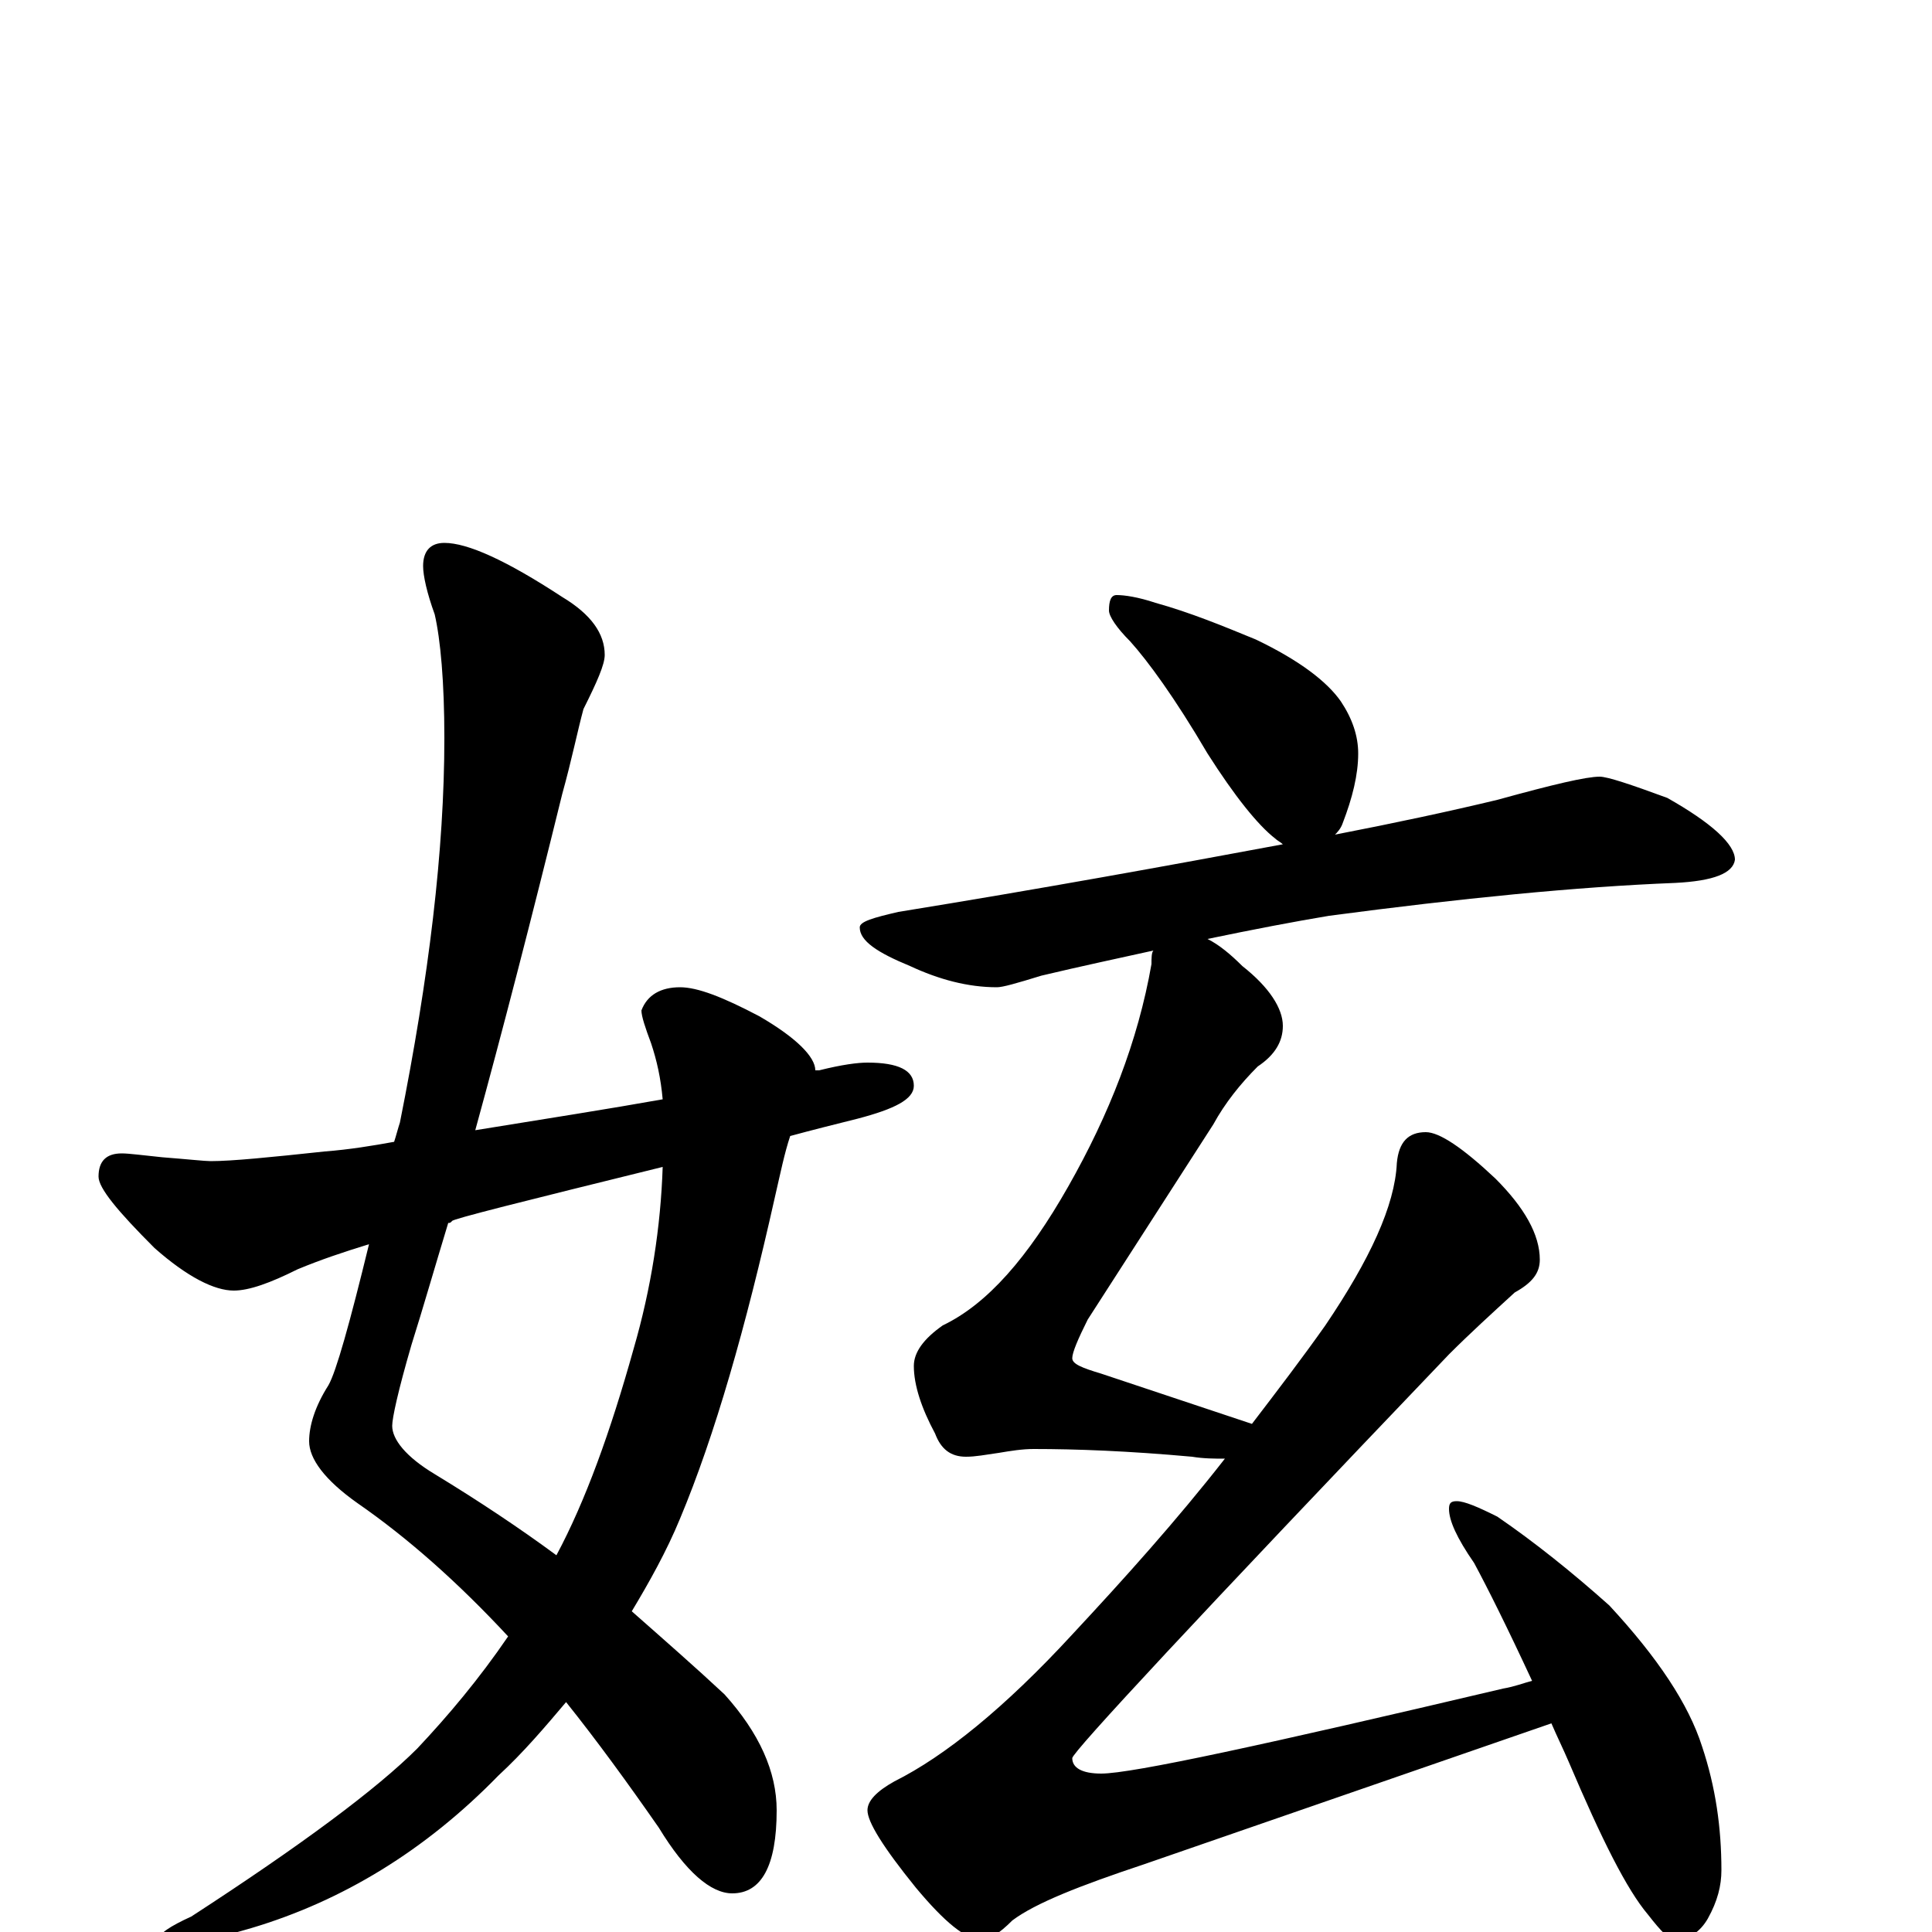 <?xml version="1.0" encoding="utf-8" ?>
<!DOCTYPE svg PUBLIC "-//W3C//DTD SVG 1.1//EN" "http://www.w3.org/Graphics/SVG/1.1/DTD/svg11.dtd">
<svg version="1.1" id="Layer_1" xmlns="http://www.w3.org/2000/svg" xmlns:xlink="http://www.w3.org/1999/xlink" x="0px" y="145px" width="1000px" height="1000px" viewBox="0 0 1000 1000" enable-background="new 0 0 1000 1000" xml:space="preserve">
<g id="Layer_1">
<path id="glyph" transform="matrix(1 0 0 -1 0 1000)" d="M230,719C242,719 262,710 291,691C306,682 313,672 313,661C313,656 309,647 302,633C299,622 296,607 291,589C275,524 260,466 246,415C283,421 315,426 343,431C342,442 340,451 337,460C334,468 332,474 332,477C335,485 342,489 352,489C361,489 374,484 393,474C412,463 422,453 422,446C423,446 423,446 424,446C436,449 444,450 449,450C465,450 473,446 473,438C473,431 463,426 444,421C432,418 420,415 409,412C406,403 404,393 401,380C386,313 370,257 352,214C345,197 336,181 327,166C344,151 360,137 375,123C393,103 402,83 402,63C402,34 394,20 379,20C368,20 355,31 341,54C325,77 309,99 293,119C282,106 271,93 258,81C220,42 177,16 130,2C113,-3 99,-6 90,-7C85,-7 82,-6 82,-4C82,-1 88,3 99,8C156,45 195,74 216,95C232,112 248,131 263,153C237,181 211,204 185,222C168,234 160,245 160,254C160,262 163,272 170,283C174,290 181,315 191,356C178,352 166,348 154,343C140,336 129,332 121,332C111,332 97,339 80,354C61,373 51,385 51,391C51,399 55,403 63,403C67,403 74,402 84,401C97,400 106,399 109,399C120,399 140,401 168,404C181,405 193,407 204,409C205,412 206,416 207,419C222,494 230,560 230,618C230,647 228,669 225,682C221,693 219,702 219,707C219,715 223,719 230,719M343,396C270,378 234,369 234,368C233,367 233,367 232,367C225,344 219,323 213,304C206,280 203,266 203,262C203,255 210,246 225,237C248,223 269,209 288,195C303,223 316,259 328,302C337,333 342,365 343,396M578,692C582,692 589,691 598,688C616,683 633,676 650,669C673,658 687,647 694,637C700,628 703,619 703,610C703,599 700,587 695,574C694,571 692,569 691,568C722,574 750,580 775,586C804,594 821,598 828,598C832,598 844,594 863,587C886,574 898,563 898,555C897,548 887,544 867,543C816,541 756,535 688,526C670,523 649,519 625,514C631,511 637,506 643,500C657,489 664,478 664,469C664,461 660,454 651,448C642,439 634,429 628,418l-65,-101C558,307 555,300 555,297C555,294 560,292 570,289l78,-26C661,280 674,297 686,314C709,348 722,376 723,398C724,409 729,414 738,414C745,414 757,406 774,390C789,375 797,361 797,348C797,341 793,336 784,331C772,320 761,310 750,299C620,163 555,93 555,90C555,85 560,82 570,82C586,82 655,97 778,126C784,127 789,129 793,130C780,158 770,178 763,191C754,204 750,213 750,219C750,222 751,223 754,223C758,223 765,220 775,215C794,202 814,186 833,169C858,142 874,118 881,96C888,75 891,54 891,32C891,24 889,16 884,7C880,0 874,-4 867,-4C864,-4 860,0 853,9C842,22 829,48 812,88C809,95 806,101 803,108l-211,-73C559,24 536,15 524,6C517,-1 512,-4 508,-4C500,-4 489,5 474,23C457,44 449,57 449,63C449,68 454,73 463,78C489,91 520,116 555,154C582,183 609,213 634,245C629,245 623,245 617,246C584,249 557,250 535,250C529,250 523,249 517,248C510,247 505,246 500,246C492,246 487,250 484,258C477,271 473,283 473,293C473,300 478,307 488,314C511,325 532,349 553,386C574,423 589,461 596,501C596,504 596,507 597,508C579,504 560,500 539,495C526,491 519,489 516,489C501,489 486,493 471,500C454,507 445,513 445,520C445,523 452,525 465,528C539,540 605,552 664,563C663,564 661,565 660,566C651,573 639,588 625,610C608,639 594,658 585,668C578,675 574,681 574,684C574,689 575,692 578,692z"/>
</g>
</svg>
